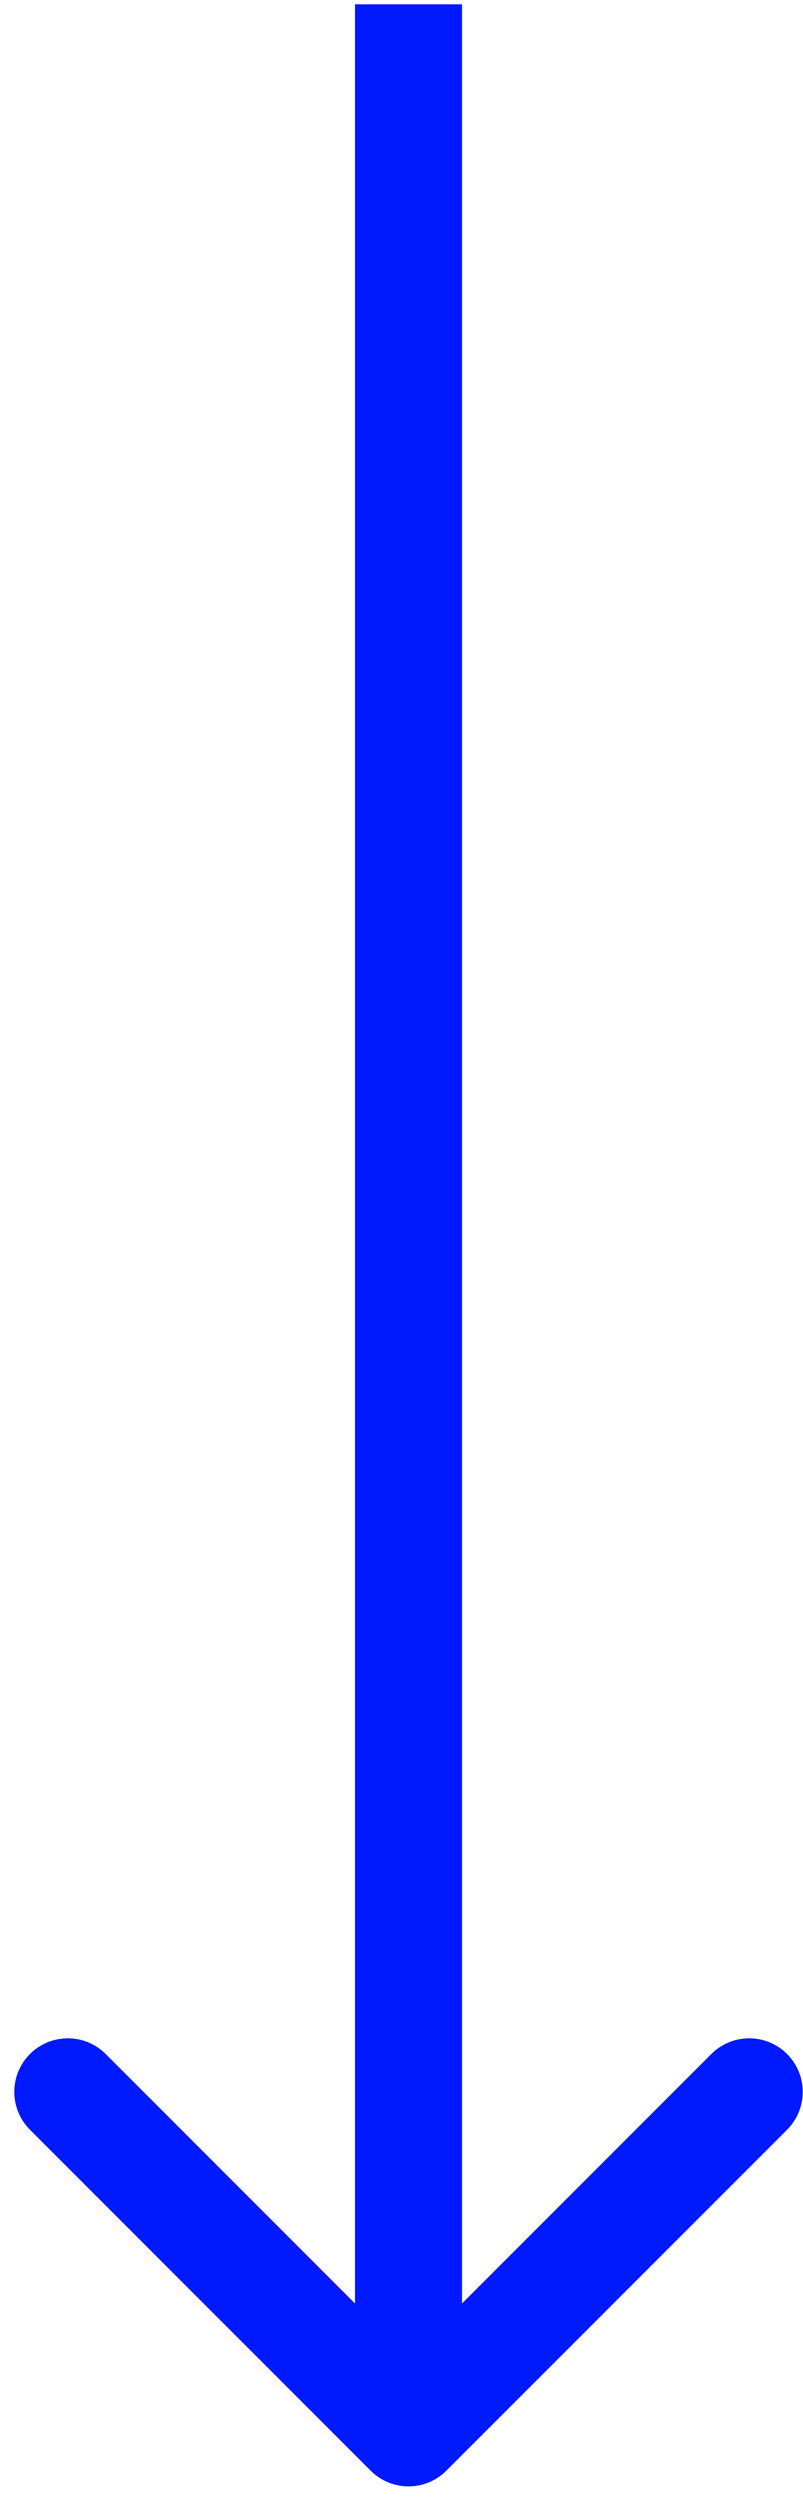 <svg width="45" height="140" viewBox="0 0 45 140" fill="none" xmlns="http://www.w3.org/2000/svg">
<path d="M20.772 138.362C21.943 139.534 23.843 139.534 25.014 138.362L44.106 119.27C45.278 118.099 45.278 116.199 44.106 115.028C42.935 113.856 41.035 113.856 39.864 115.028L22.893 131.998L5.923 115.028C4.751 113.856 2.851 113.856 1.68 115.028C0.508 116.199 0.508 118.099 1.68 119.27L20.772 138.362ZM19.893 0.241L19.893 136.241H25.893L25.893 0.241L19.893 0.241Z" fill="#0019FF"/>
</svg>
